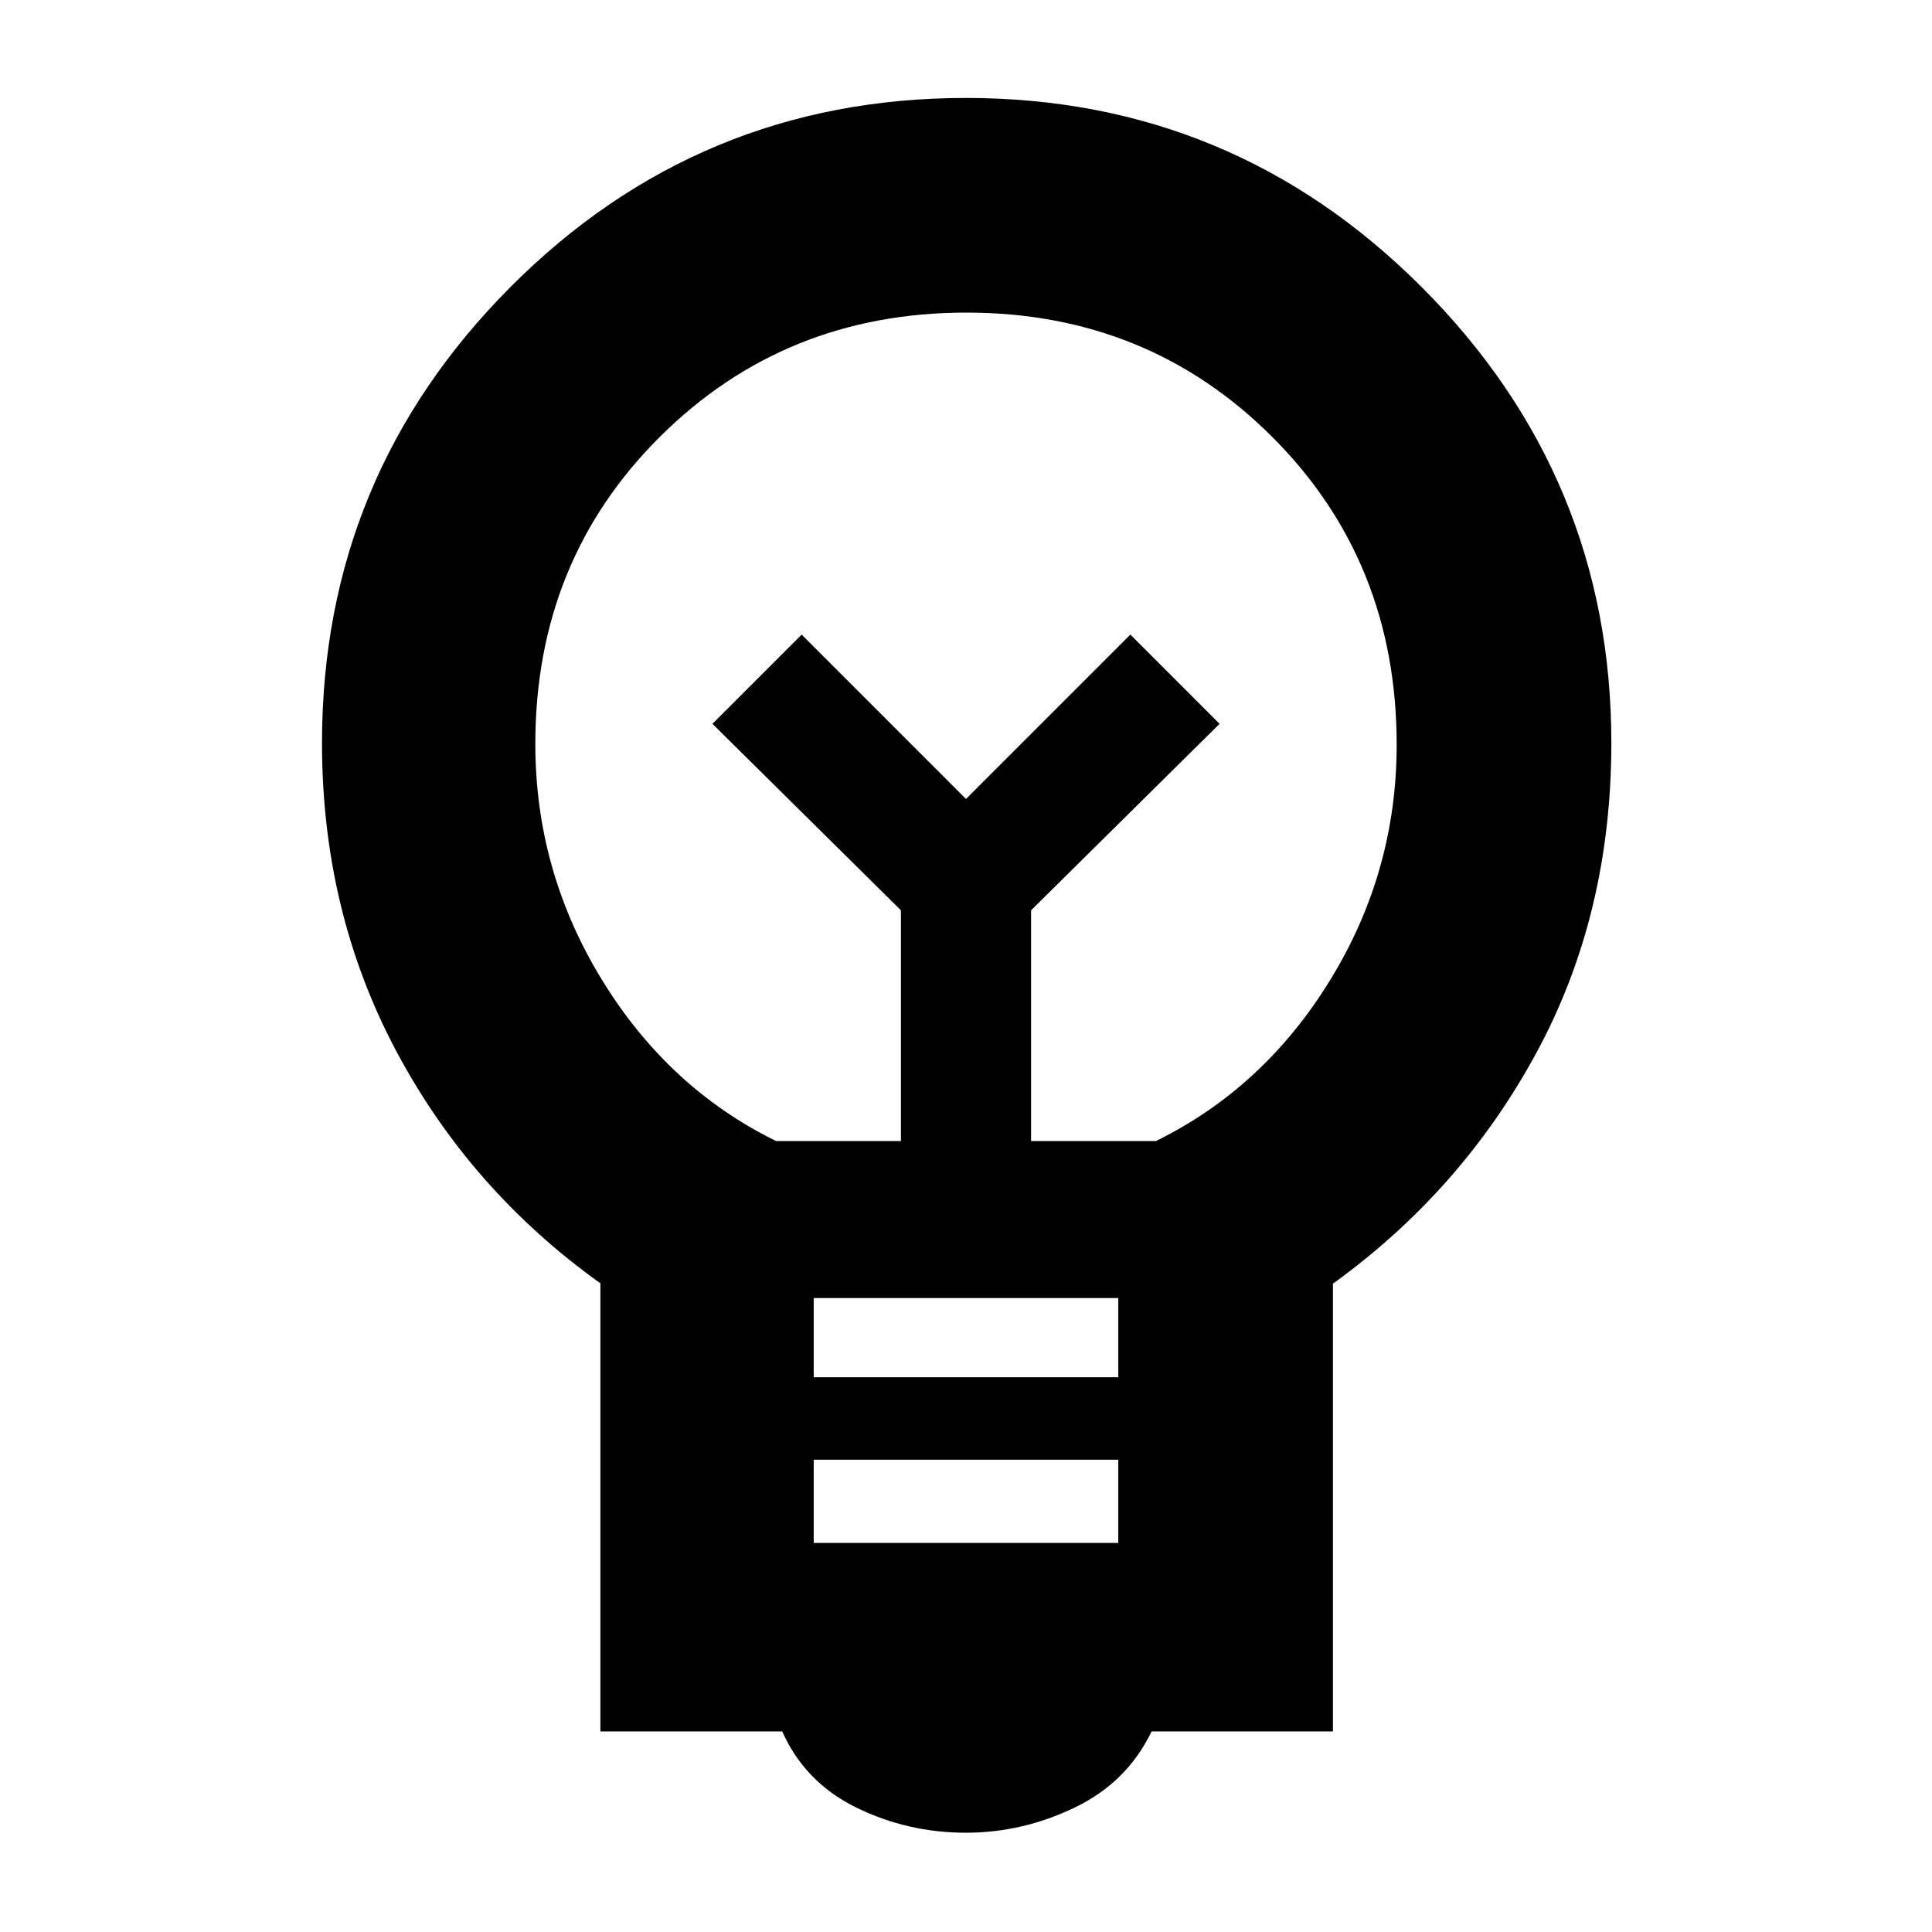 <svg xmlns="http://www.w3.org/2000/svg" height="40" viewBox="0 -960 960 960" width="40"><path d="M480-49.33q-29 0-54.5-12.5t-36.83-37.84h-90.34v-222.66q-64.66-46.24-101.5-115.53Q160-507.16 160-590.81q0-132.55 93.62-226.54 93.62-93.98 226.34-93.98t226.71 94.23q94 94.23 94 226.25 0 85.18-37.17 153.85-37.17 68.67-101.17 114.84v222.49h-90.1Q560-74.33 534-61.83q-26 12.5-54 12.5Zm-75.67-144h151.34v-41.34H404.33v41.34Zm0-82.34h151.34V-315H404.33v39.33ZM385.67-393h62v-114.67L354-600.33l44.33-44.34L480-563l81.67-81.67L606-600.33l-93.67 92.66V-393h62Q628-419.33 661-473.1q33-53.76 33-116.84 0-91.12-61.8-152.92-61.81-61.81-152-61.81-90.2 0-152.2 61.62-62 61.62-62 152.72 0 63.07 33 117.03 33 53.97 86.67 80.3ZM480-563Zm0-35.67Z"/></svg>